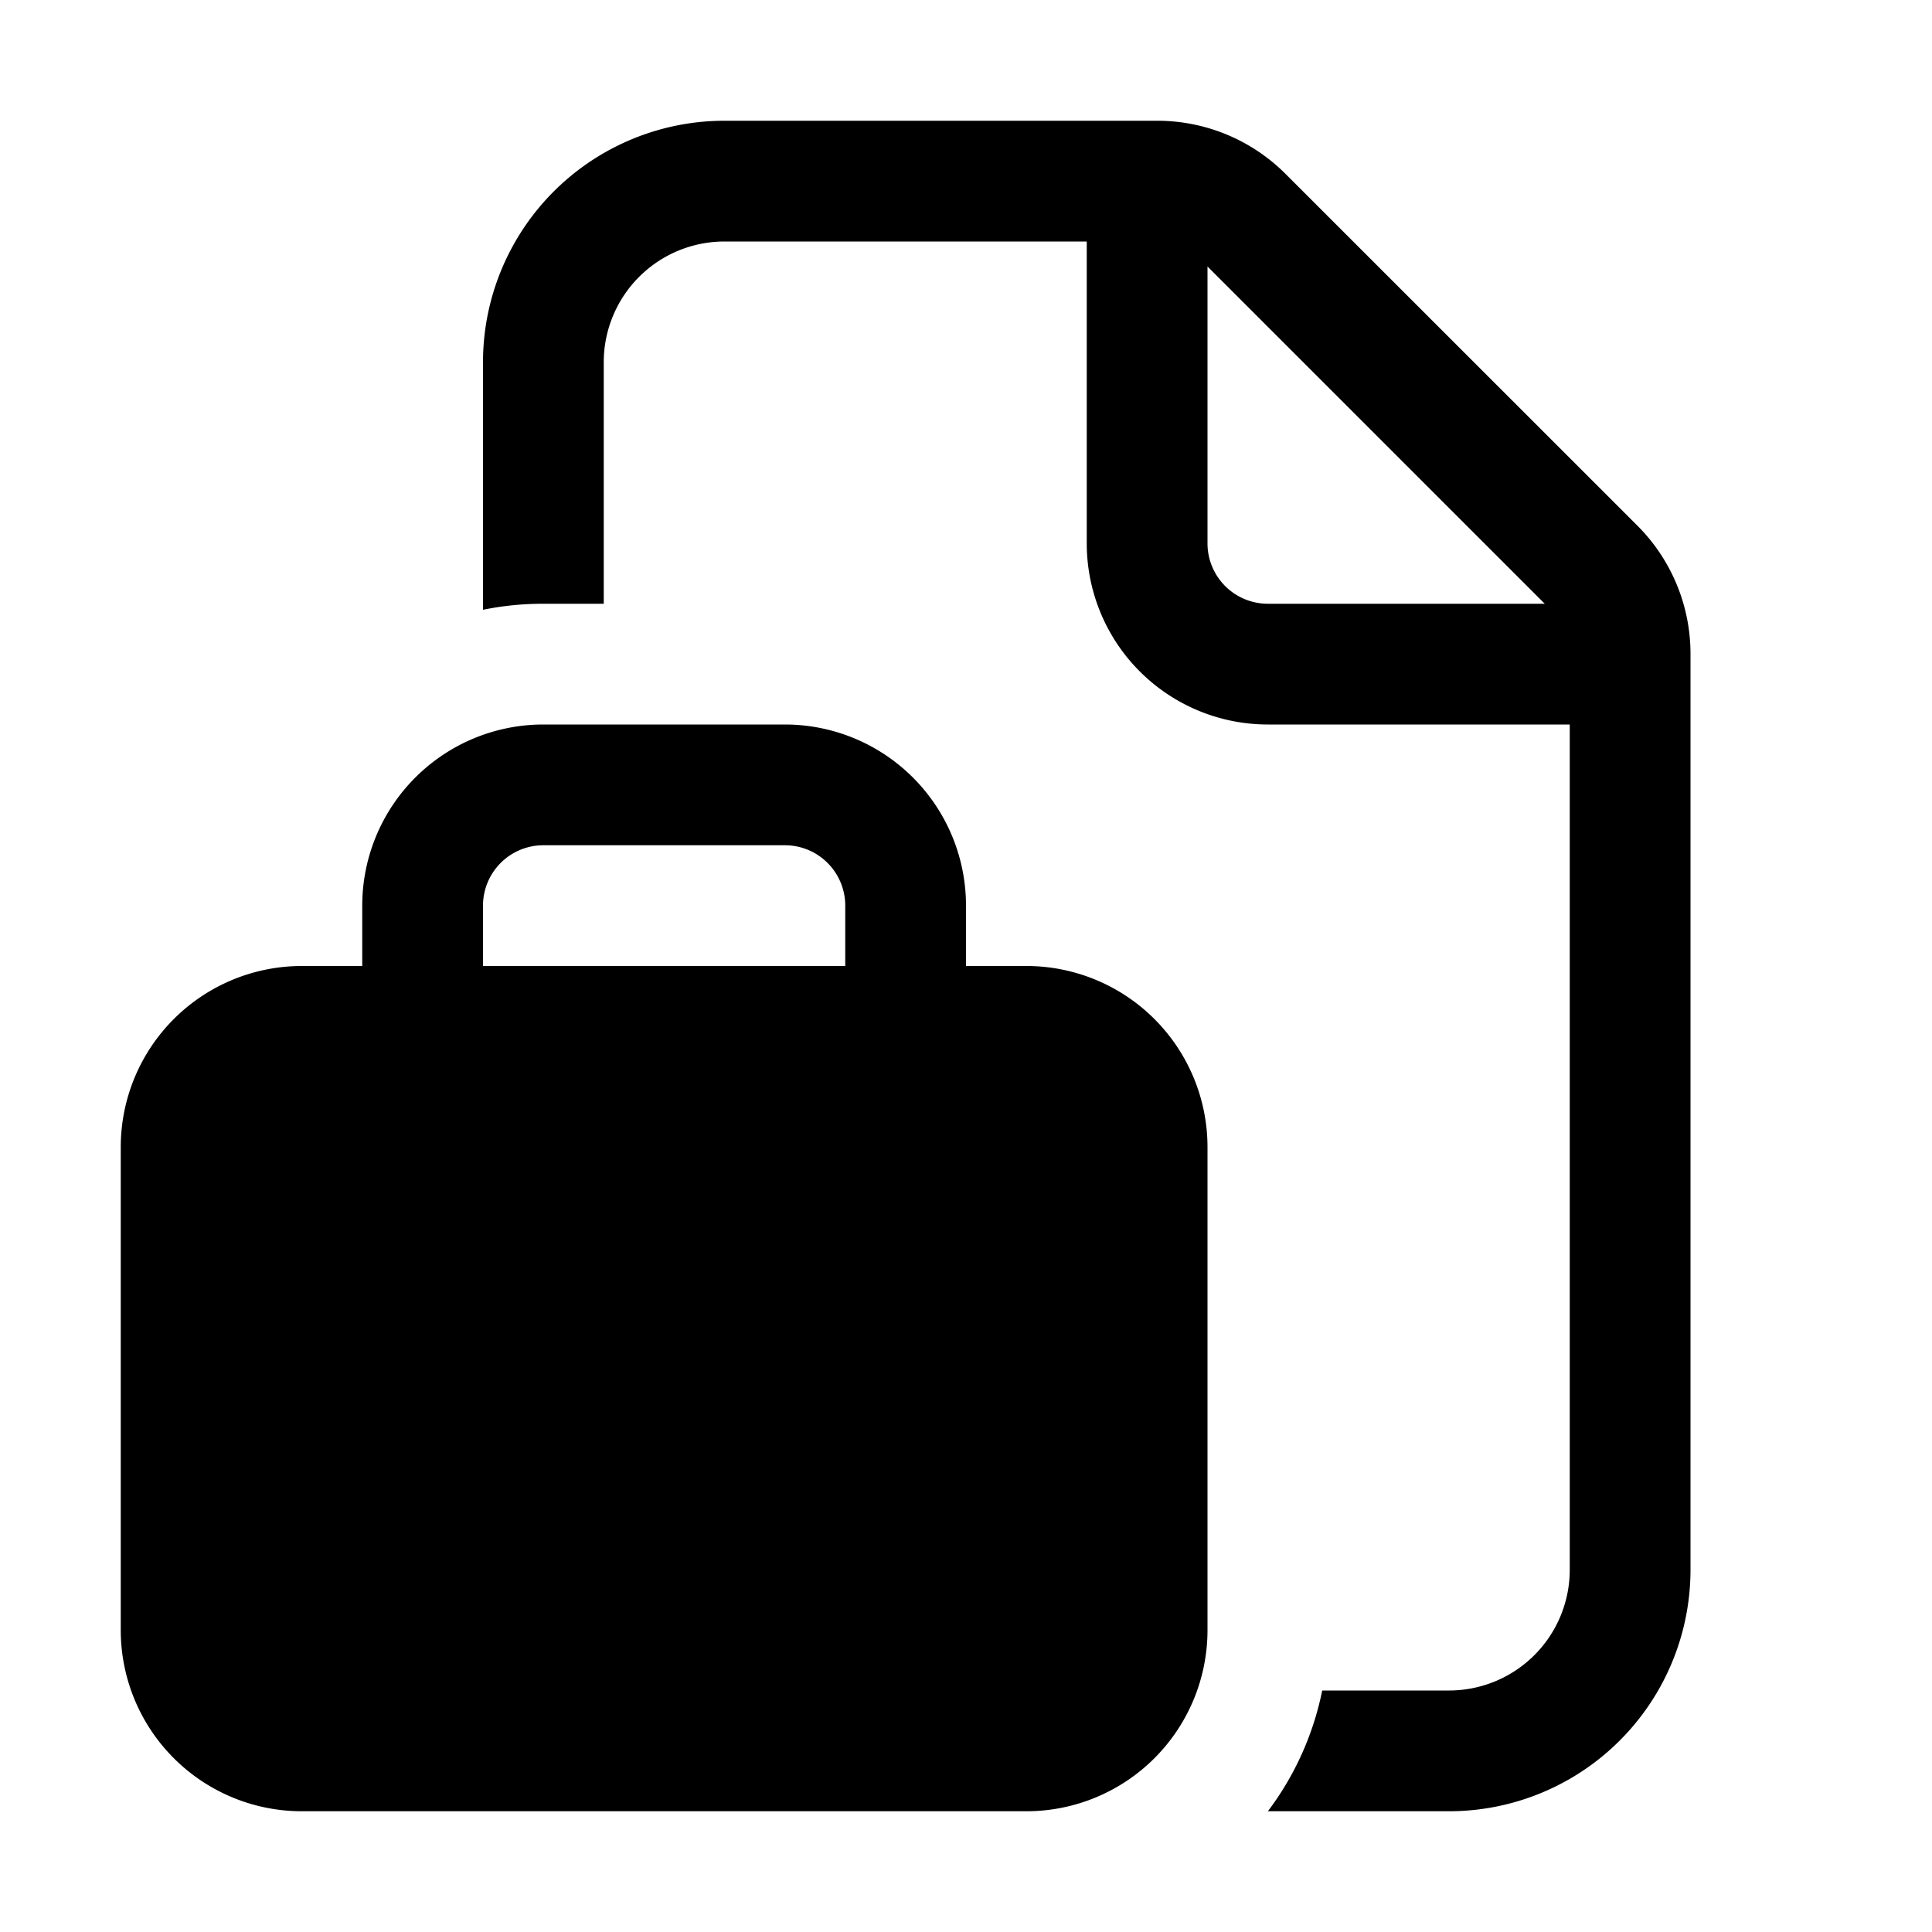 <svg xmlns="http://www.w3.org/2000/svg" width="1em" height="1em" viewBox="0 0 16 16"><path fill="currentColor" d="M4 3a2 2 0 0 1 2-2h3.586a1.5 1.5 0 0 1 1.06.44l2.915 2.914A1.5 1.5 0 0 1 14 5.414V13a2 2 0 0 1-2 2h-1.5c.219-.29.375-.63.45-1H12a1 1 0 0 0 1-1V6h-2.5A1.5 1.5 0 0 1 9 4.5V2H6a1 1 0 0 0-1 1v2h-.5q-.257 0-.5.05zm6.5 2h2.293L10 2.207V4.5a.5.5 0 0 0 .5.5M3 7.5V8h-.5A1.5 1.5 0 0 0 1 9.5v4A1.5 1.5 0 0 0 2.5 15h6a1.5 1.5 0 0 0 1.5-1.5v-4A1.5 1.5 0 0 0 8.5 8H8v-.5A1.5 1.5 0 0 0 6.5 6h-2A1.5 1.5 0 0 0 3 7.5M4.5 7h2a.5.5 0 0 1 .5.5V8H4v-.5a.5.5 0 0 1 .5-.5"/></svg>